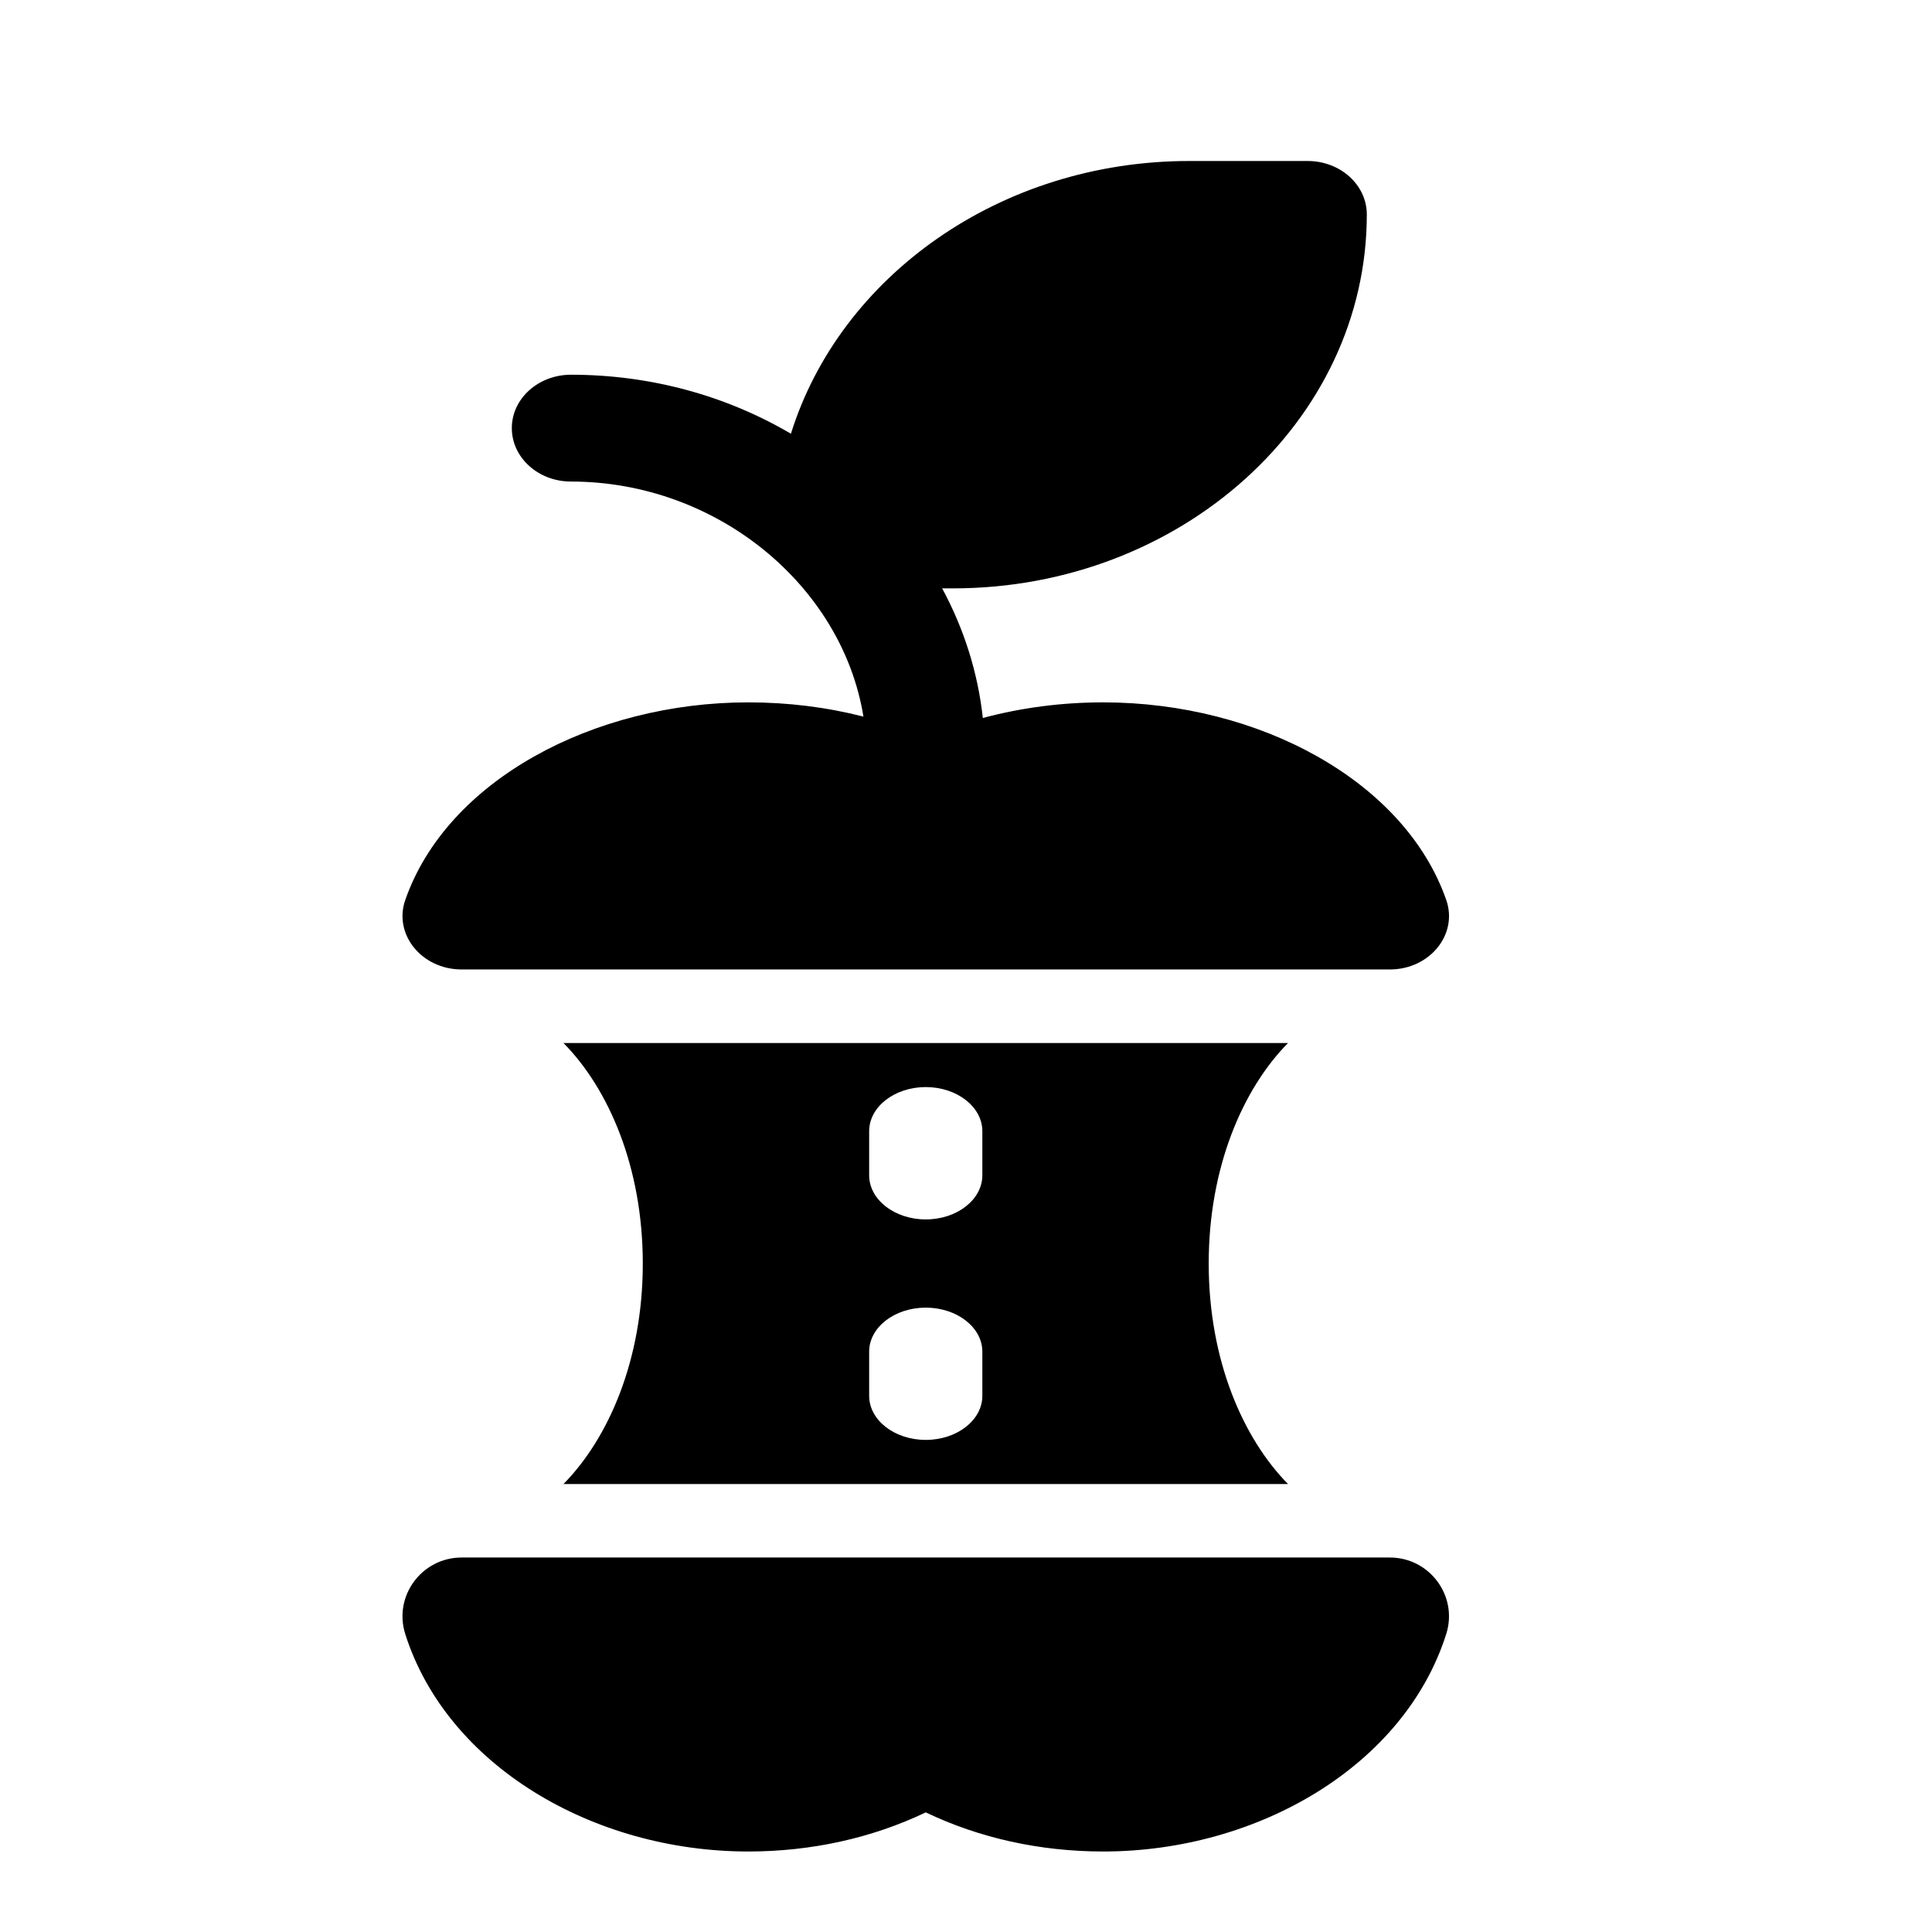 <svg width="24" height="24" viewBox="0 0 24 24" fill="none" xmlns="http://www.w3.org/2000/svg">
<path d="M17.265 19.348H5.735C5.24 19.348 4.885 19.827 5.034 20.298C5.55 21.925 7.36 23 9.296 23C10.079 23 10.833 22.833 11.5 22.514C12.166 22.833 12.92 23 13.704 23C15.629 23 17.449 21.931 17.966 20.297C18.114 19.828 17.761 19.348 17.265 19.348Z" fill="black"/>
<path d="M5.735 12.043H17.265C17.76 12.043 18.115 11.608 17.966 11.18C17.45 9.702 15.639 8.725 13.704 8.725C13.187 8.725 12.684 8.792 12.209 8.919C12.148 8.357 11.976 7.813 11.704 7.309H11.837C14.672 7.309 16.979 5.225 16.979 2.664C16.979 2.297 16.65 2 16.244 2H14.775C12.422 2 10.434 3.435 9.825 5.388C9.012 4.91 8.072 4.655 7.093 4.655C6.687 4.655 6.358 4.952 6.358 5.318C6.358 5.685 6.687 5.982 7.093 5.982C8.906 5.982 10.462 7.276 10.726 8.902C10.271 8.785 9.789 8.725 9.296 8.725C7.371 8.725 5.551 9.696 5.034 11.181C4.886 11.607 5.239 12.043 5.735 12.043Z" fill="black"/>
<path d="M7 12.957C7.56 13.525 7.985 14.498 7.985 15.696C7.985 16.893 7.56 17.866 7 18.435H16C15.44 17.866 15.015 16.893 15.015 15.696C15.015 14.498 15.44 13.525 16 12.957H7ZM12.203 17.339C12.203 17.642 11.888 17.887 11.5 17.887C11.112 17.887 10.797 17.642 10.797 17.339V16.791C10.797 16.489 11.112 16.244 11.5 16.244C11.888 16.244 12.203 16.489 12.203 16.791V17.339ZM12.203 14.6C12.203 14.902 11.888 15.148 11.5 15.148C11.112 15.148 10.797 14.902 10.797 14.6V14.052C10.797 13.75 11.112 13.504 11.5 13.504C11.888 13.504 12.203 13.75 12.203 14.052V14.6Z" fill="black"/>
</svg>

